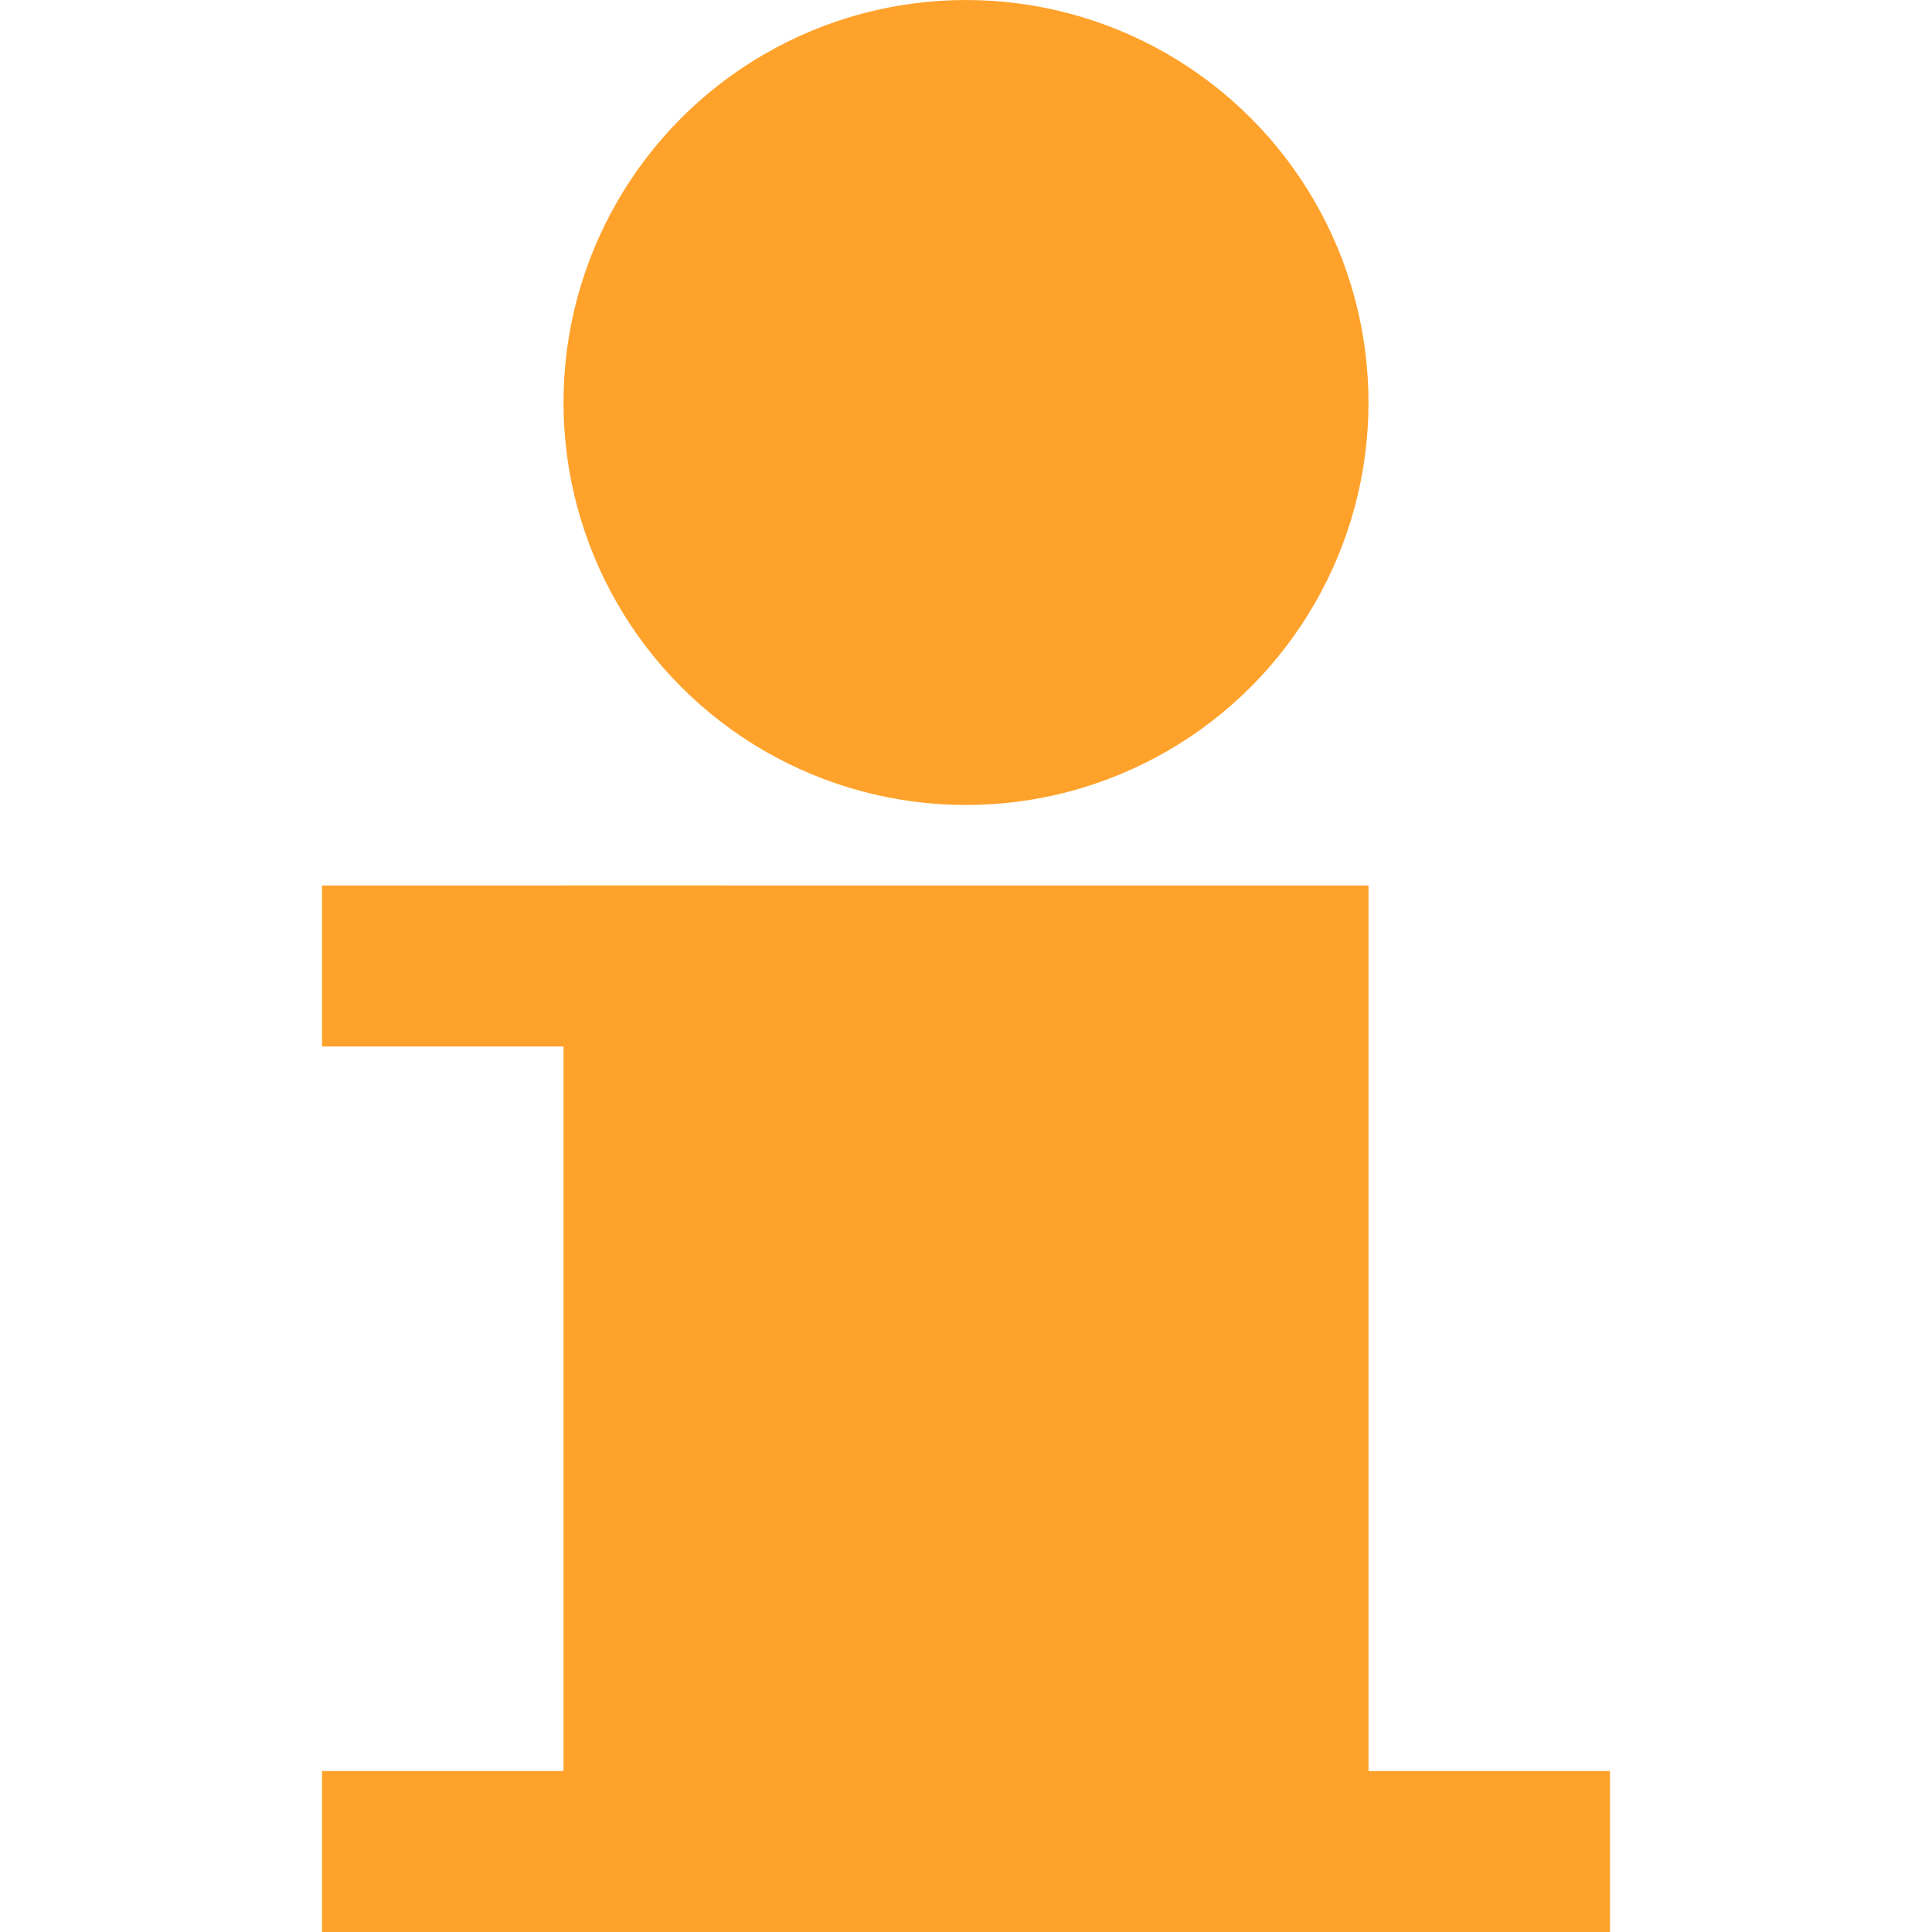 <?xml version="1.0" encoding="UTF-8" standalone="no"?>
<!DOCTYPE svg PUBLIC "-//W3C//DTD SVG 1.1//EN" "http://www.w3.org/Graphics/SVG/1.1/DTD/svg11.dtd">
<svg width="100%" height="100%" viewBox="0 0 24 24" version="1.1" xmlns="http://www.w3.org/2000/svg" xmlns:xlink="http://www.w3.org/1999/xlink" xml:space="preserve" xmlns:serif="http://www.serif.com/" style="fill-rule:evenodd;clip-rule:evenodd;stroke-linejoin:round;stroke-miterlimit:2;">
    <rect id="info" x="0" y="-0" width="24" height="24" style="fill:none;"/>
    <clipPath id="_clip1">
        <rect id="info1" serif:id="info" x="0" y="-0" width="24" height="24"/>
    </clipPath>
    <g clip-path="url(#_clip1)">
        <rect x="7" y="11" width="10" height="13" style="fill:#ffa22c;"/>
        <circle cx="12" cy="5" r="5" style="fill:#ffa22c;"/>
        <rect x="4" y="22" width="16" height="2" style="fill:#ffa22c;"/>
        <rect x="4" y="11" width="5" height="2" style="fill:#ffa22c;"/>
    </g>
</svg>
